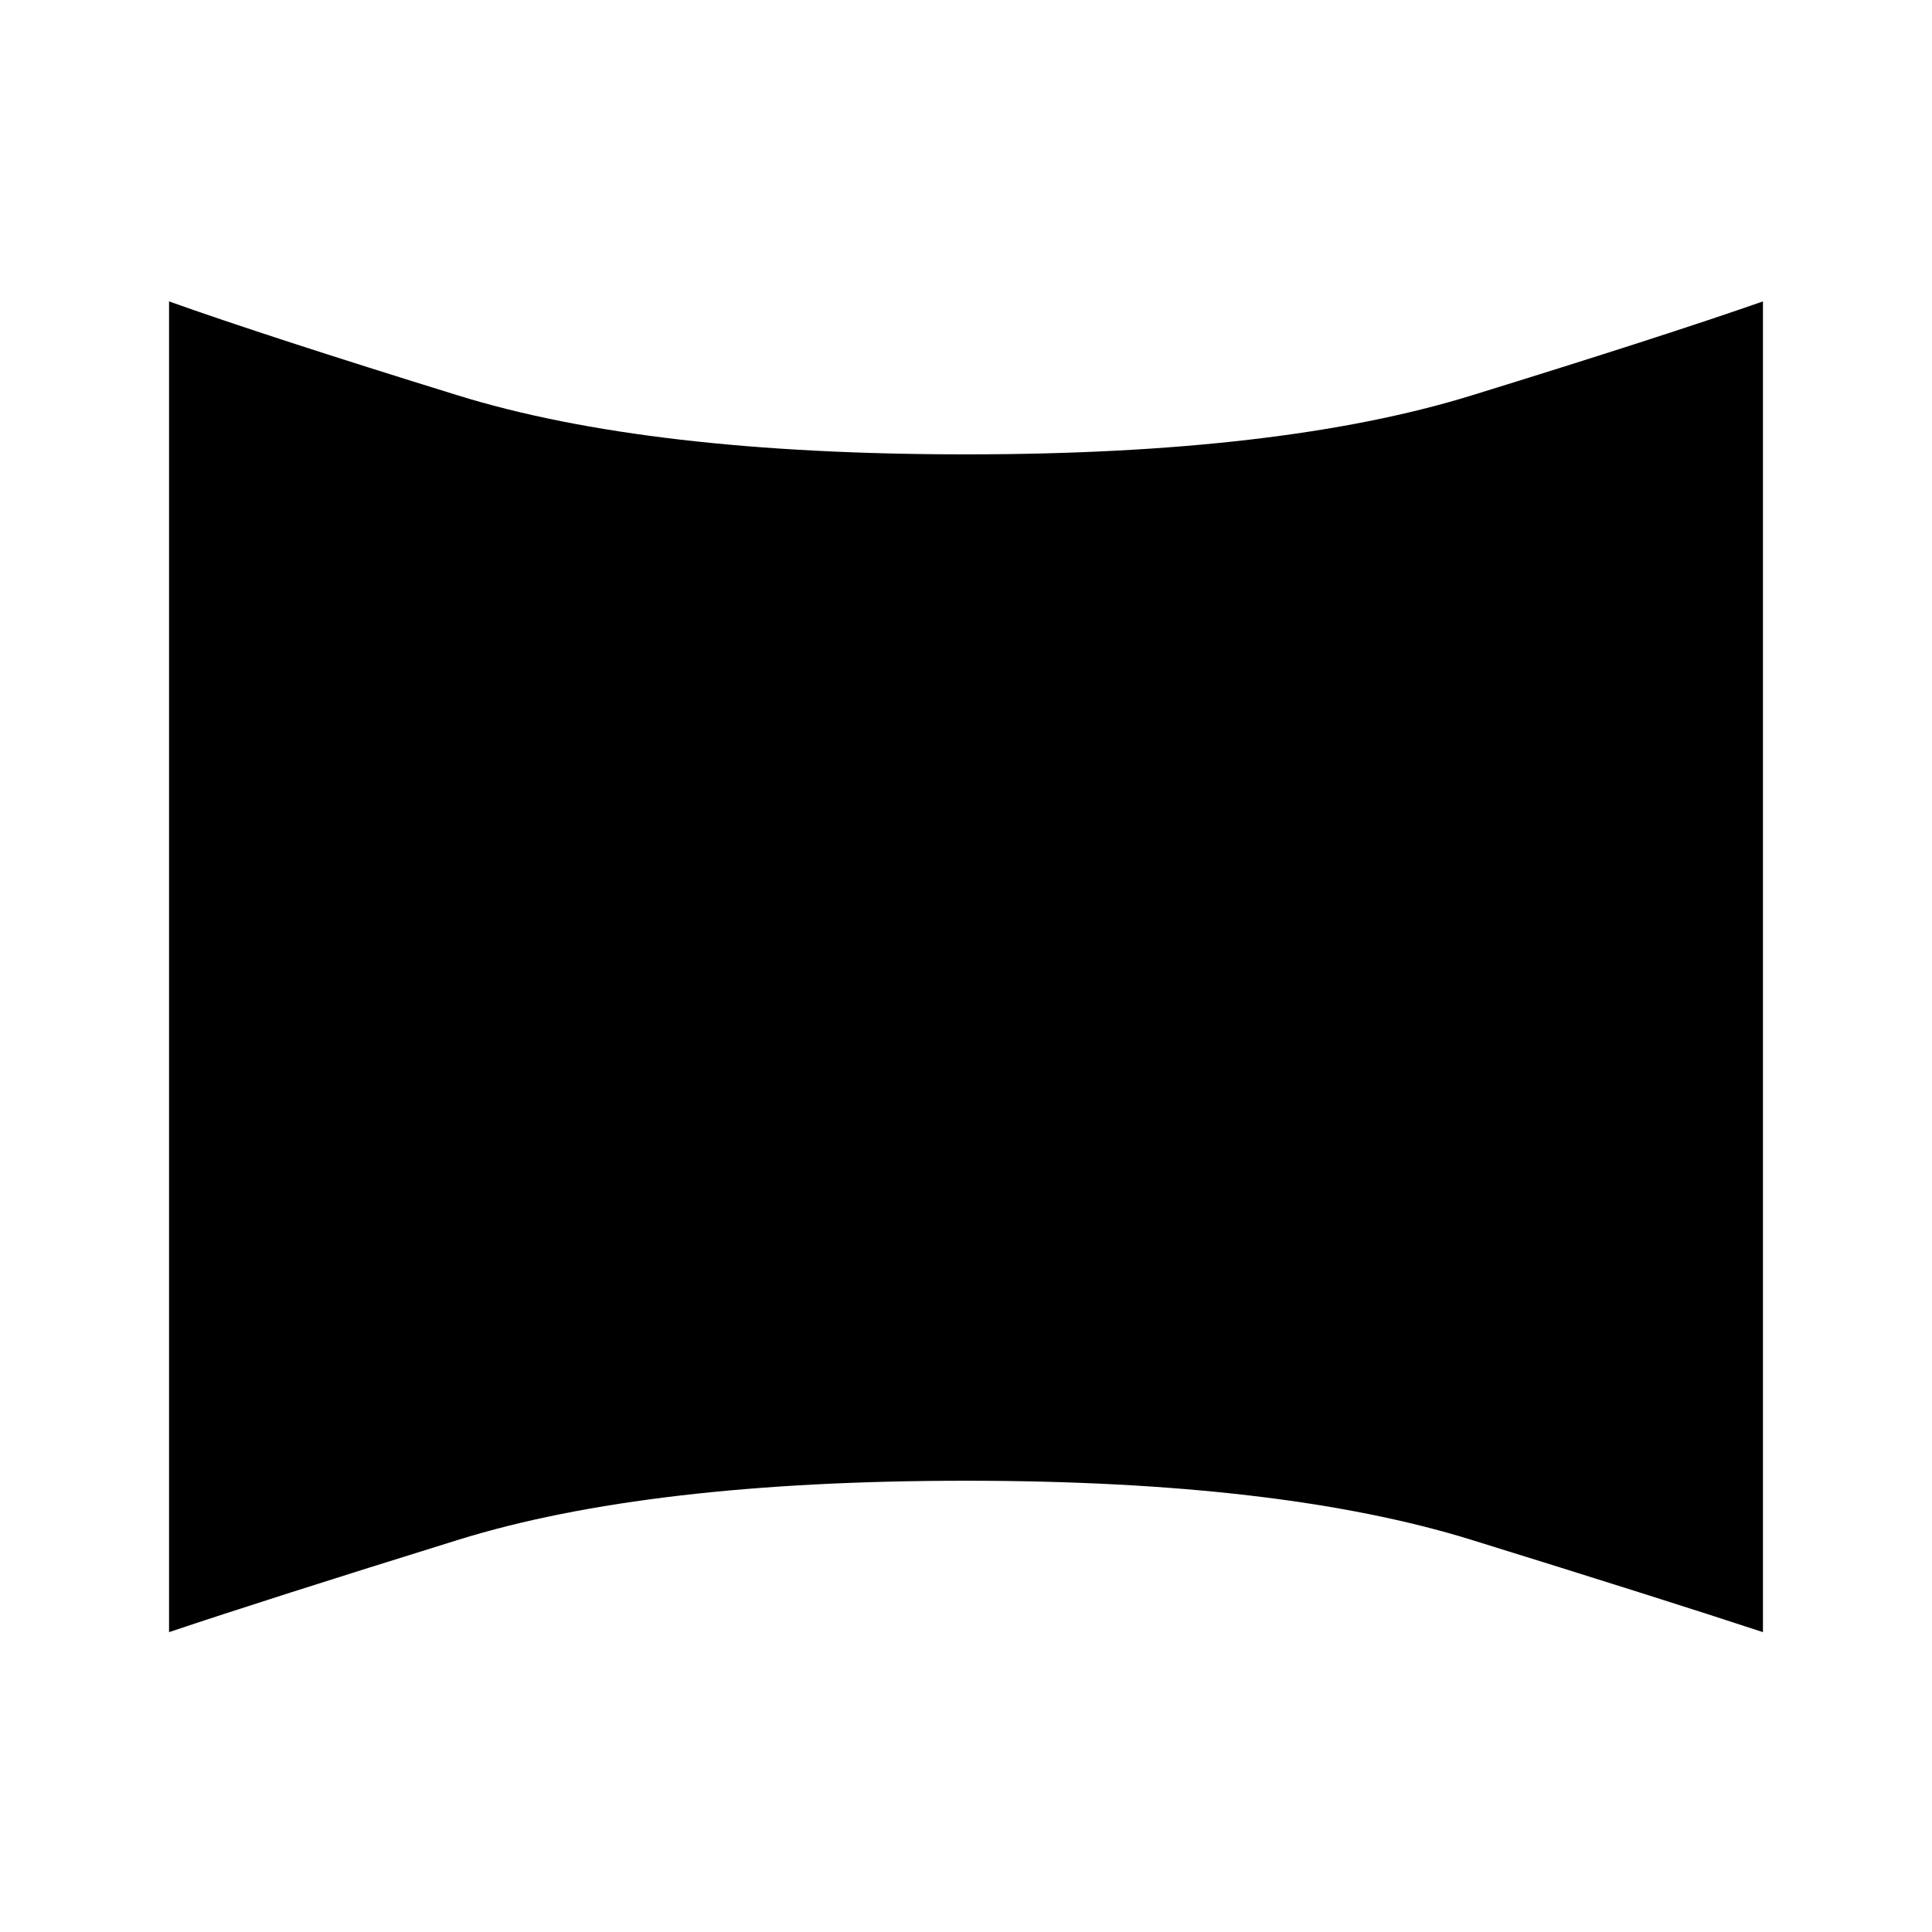 <svg xmlns="http://www.w3.org/2000/svg" height="48" viewBox="0 -960 960 960" width="48"><path d="M84-149v-661.23q49 17.46 143.62 46.73 94.61 29.27 252.38 29.27 156.38 0 251.19-29.27T876-810.23V-149q-50-16.46-144.81-45.85-94.81-29.38-251.19-29.38-157.77 0-252.38 29.38Q133-165.46 84-149Z"/></svg>